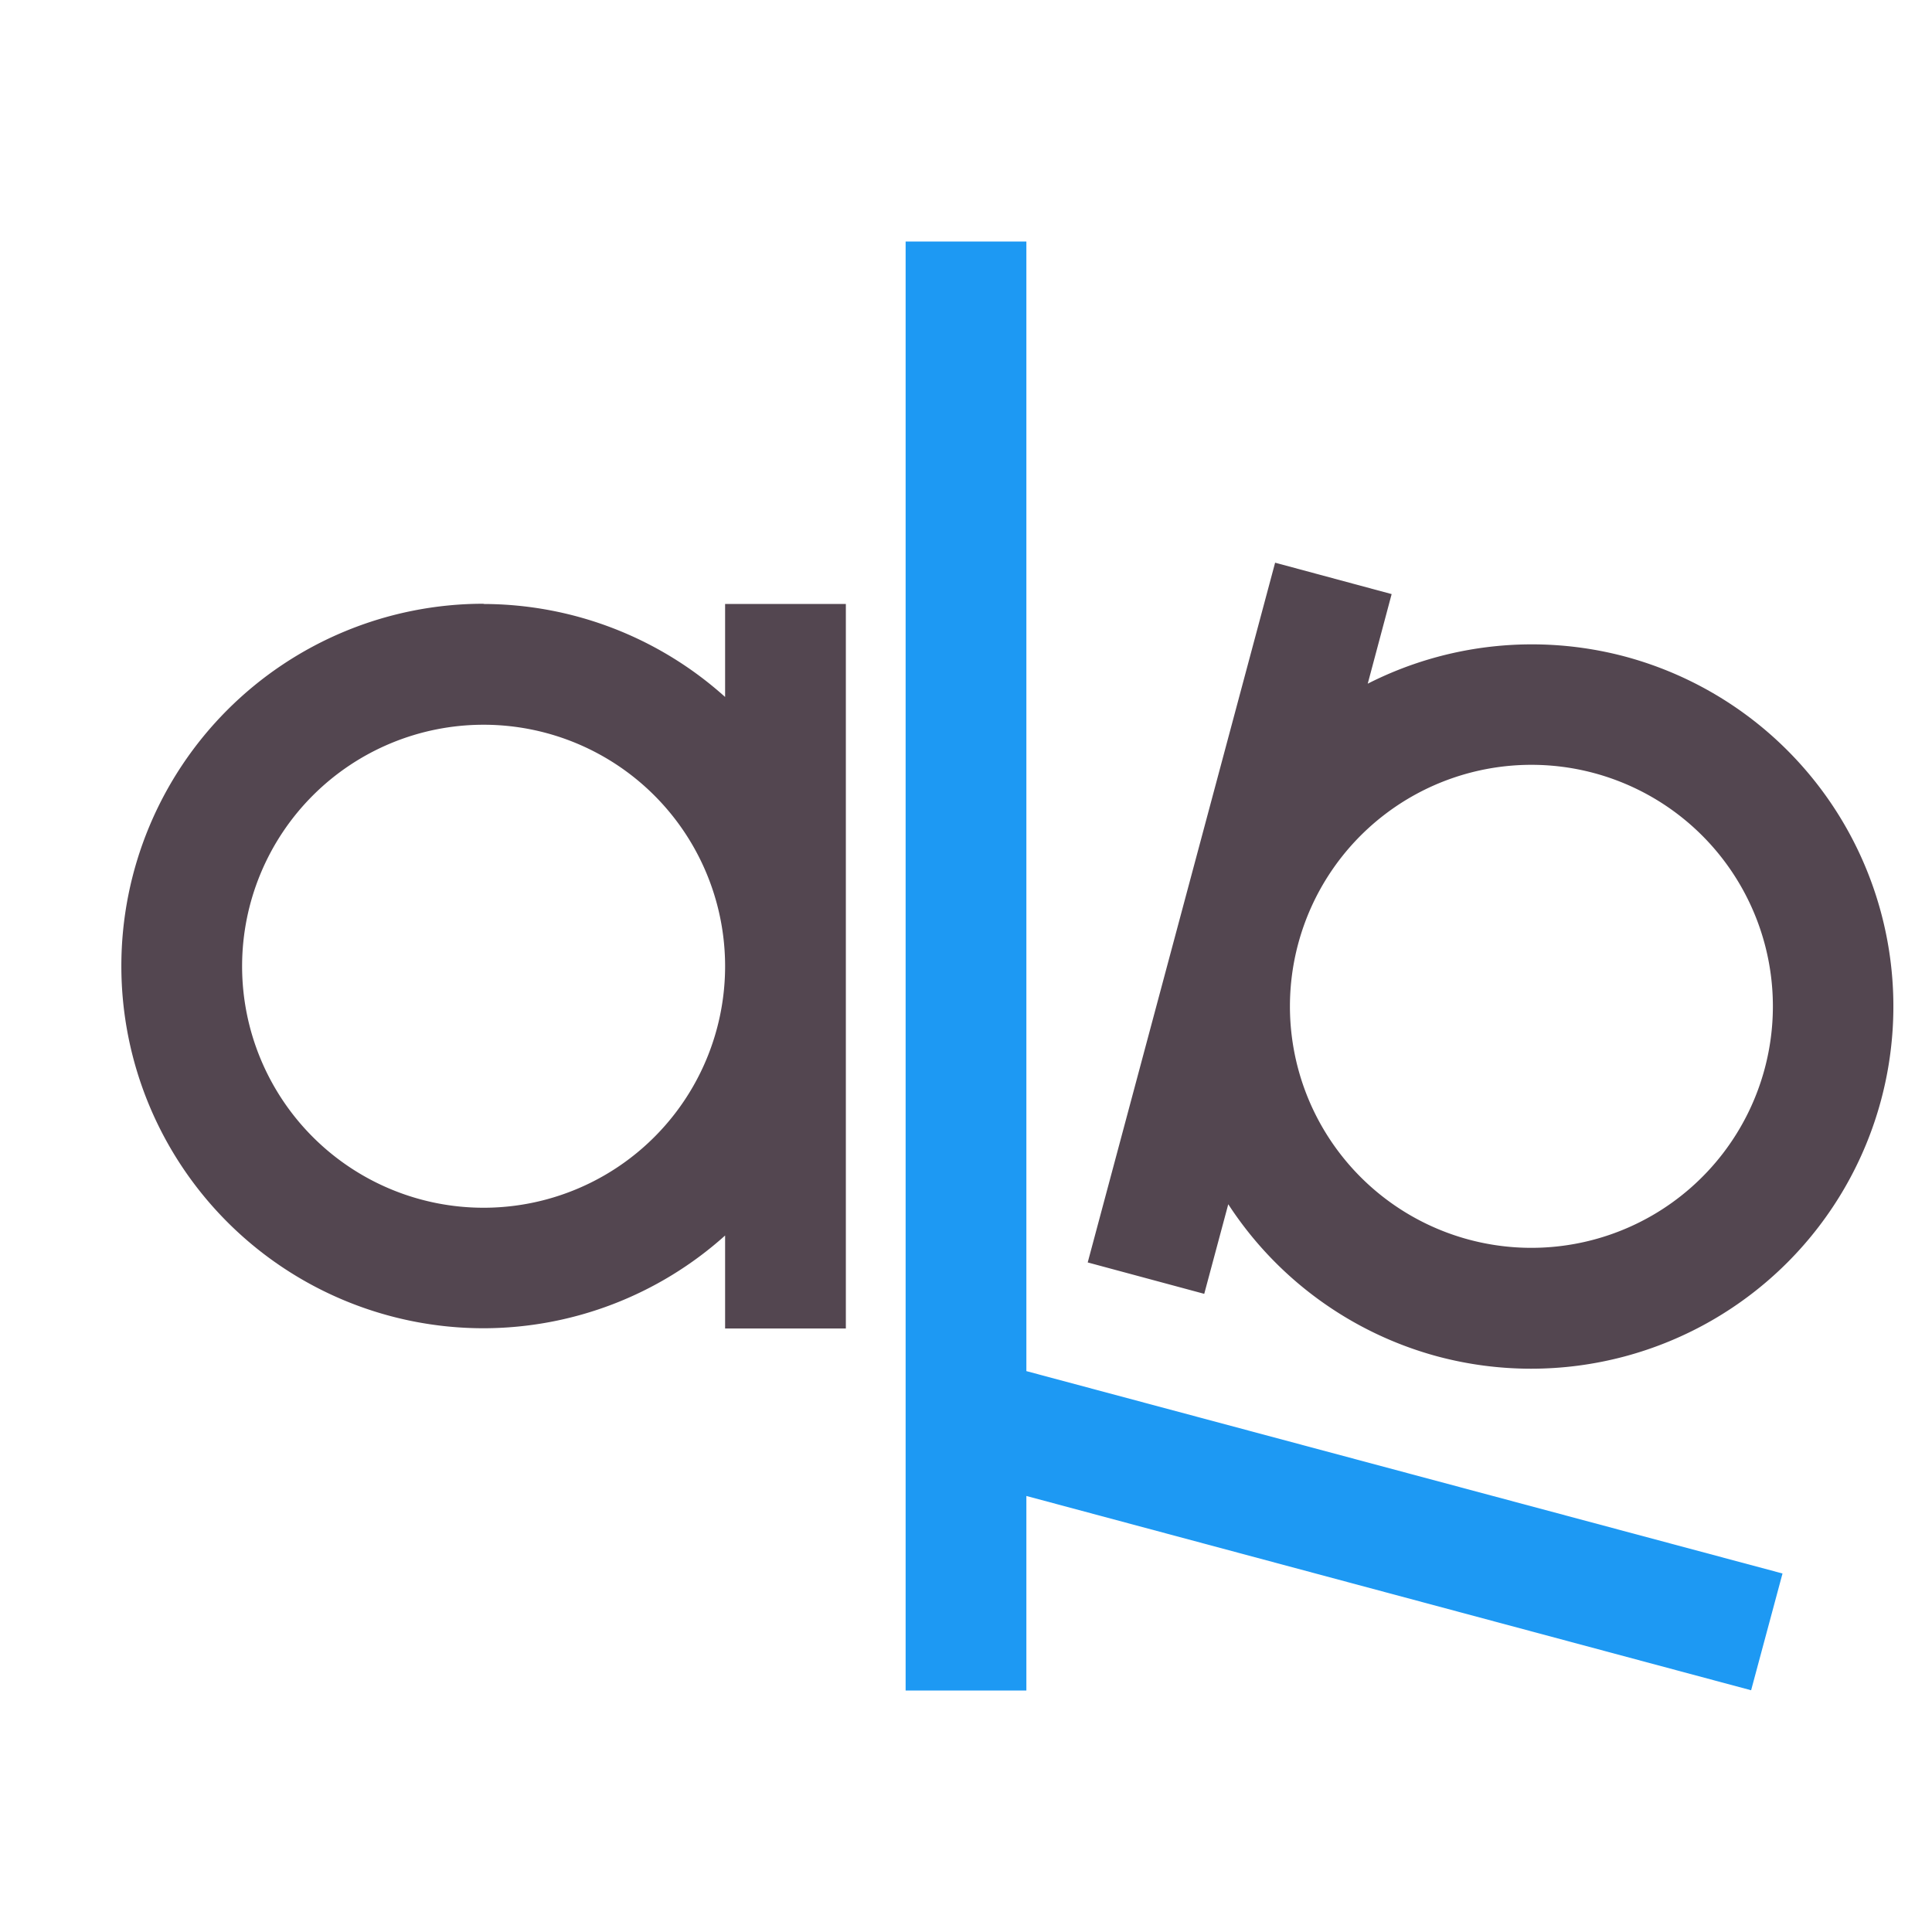<svg xmlns="http://www.w3.org/2000/svg" viewBox="0 0 16 16"><path d="m10.56 4.66-1.552 5.795.965.26.199-.742a3 3 0 0 0 1.732 1.26 3 3 0 0 0 3.674-2.122 3 3 0 0 0-2.121-3.674 3 3 0 0 0-2.13.225l.198-.742zM4.005 5a3 3 0 0 0-3 3 3 3 0 0 0 3 3 3 3 0 0 0 2-.768v.77h1v-6h-1v.77a3 3 0 0 0-2-.77zm0 1.002a2 2 0 0 1 2 2 2 2 0 0 1-2 2 2 2 0 0 1-2-2 2 2 0 0 1 2-2m8.66.332a2 2 0 0 1 .535.068 2 2 0 0 1 1.414 2.45 2 2 0 0 1-2.449 1.414 2 2 0 0 1-1.414-2.45 2 2 0 0 1 1.914-1.482" style="color:#534650;fill:currentColor;fill-opacity:1;stroke:none"/><path d="M7.5 2v12h1v-1.611l6.002 1.609.26-.967L8.5 11.355V2z" style="fill:#1d99f3"/></svg>